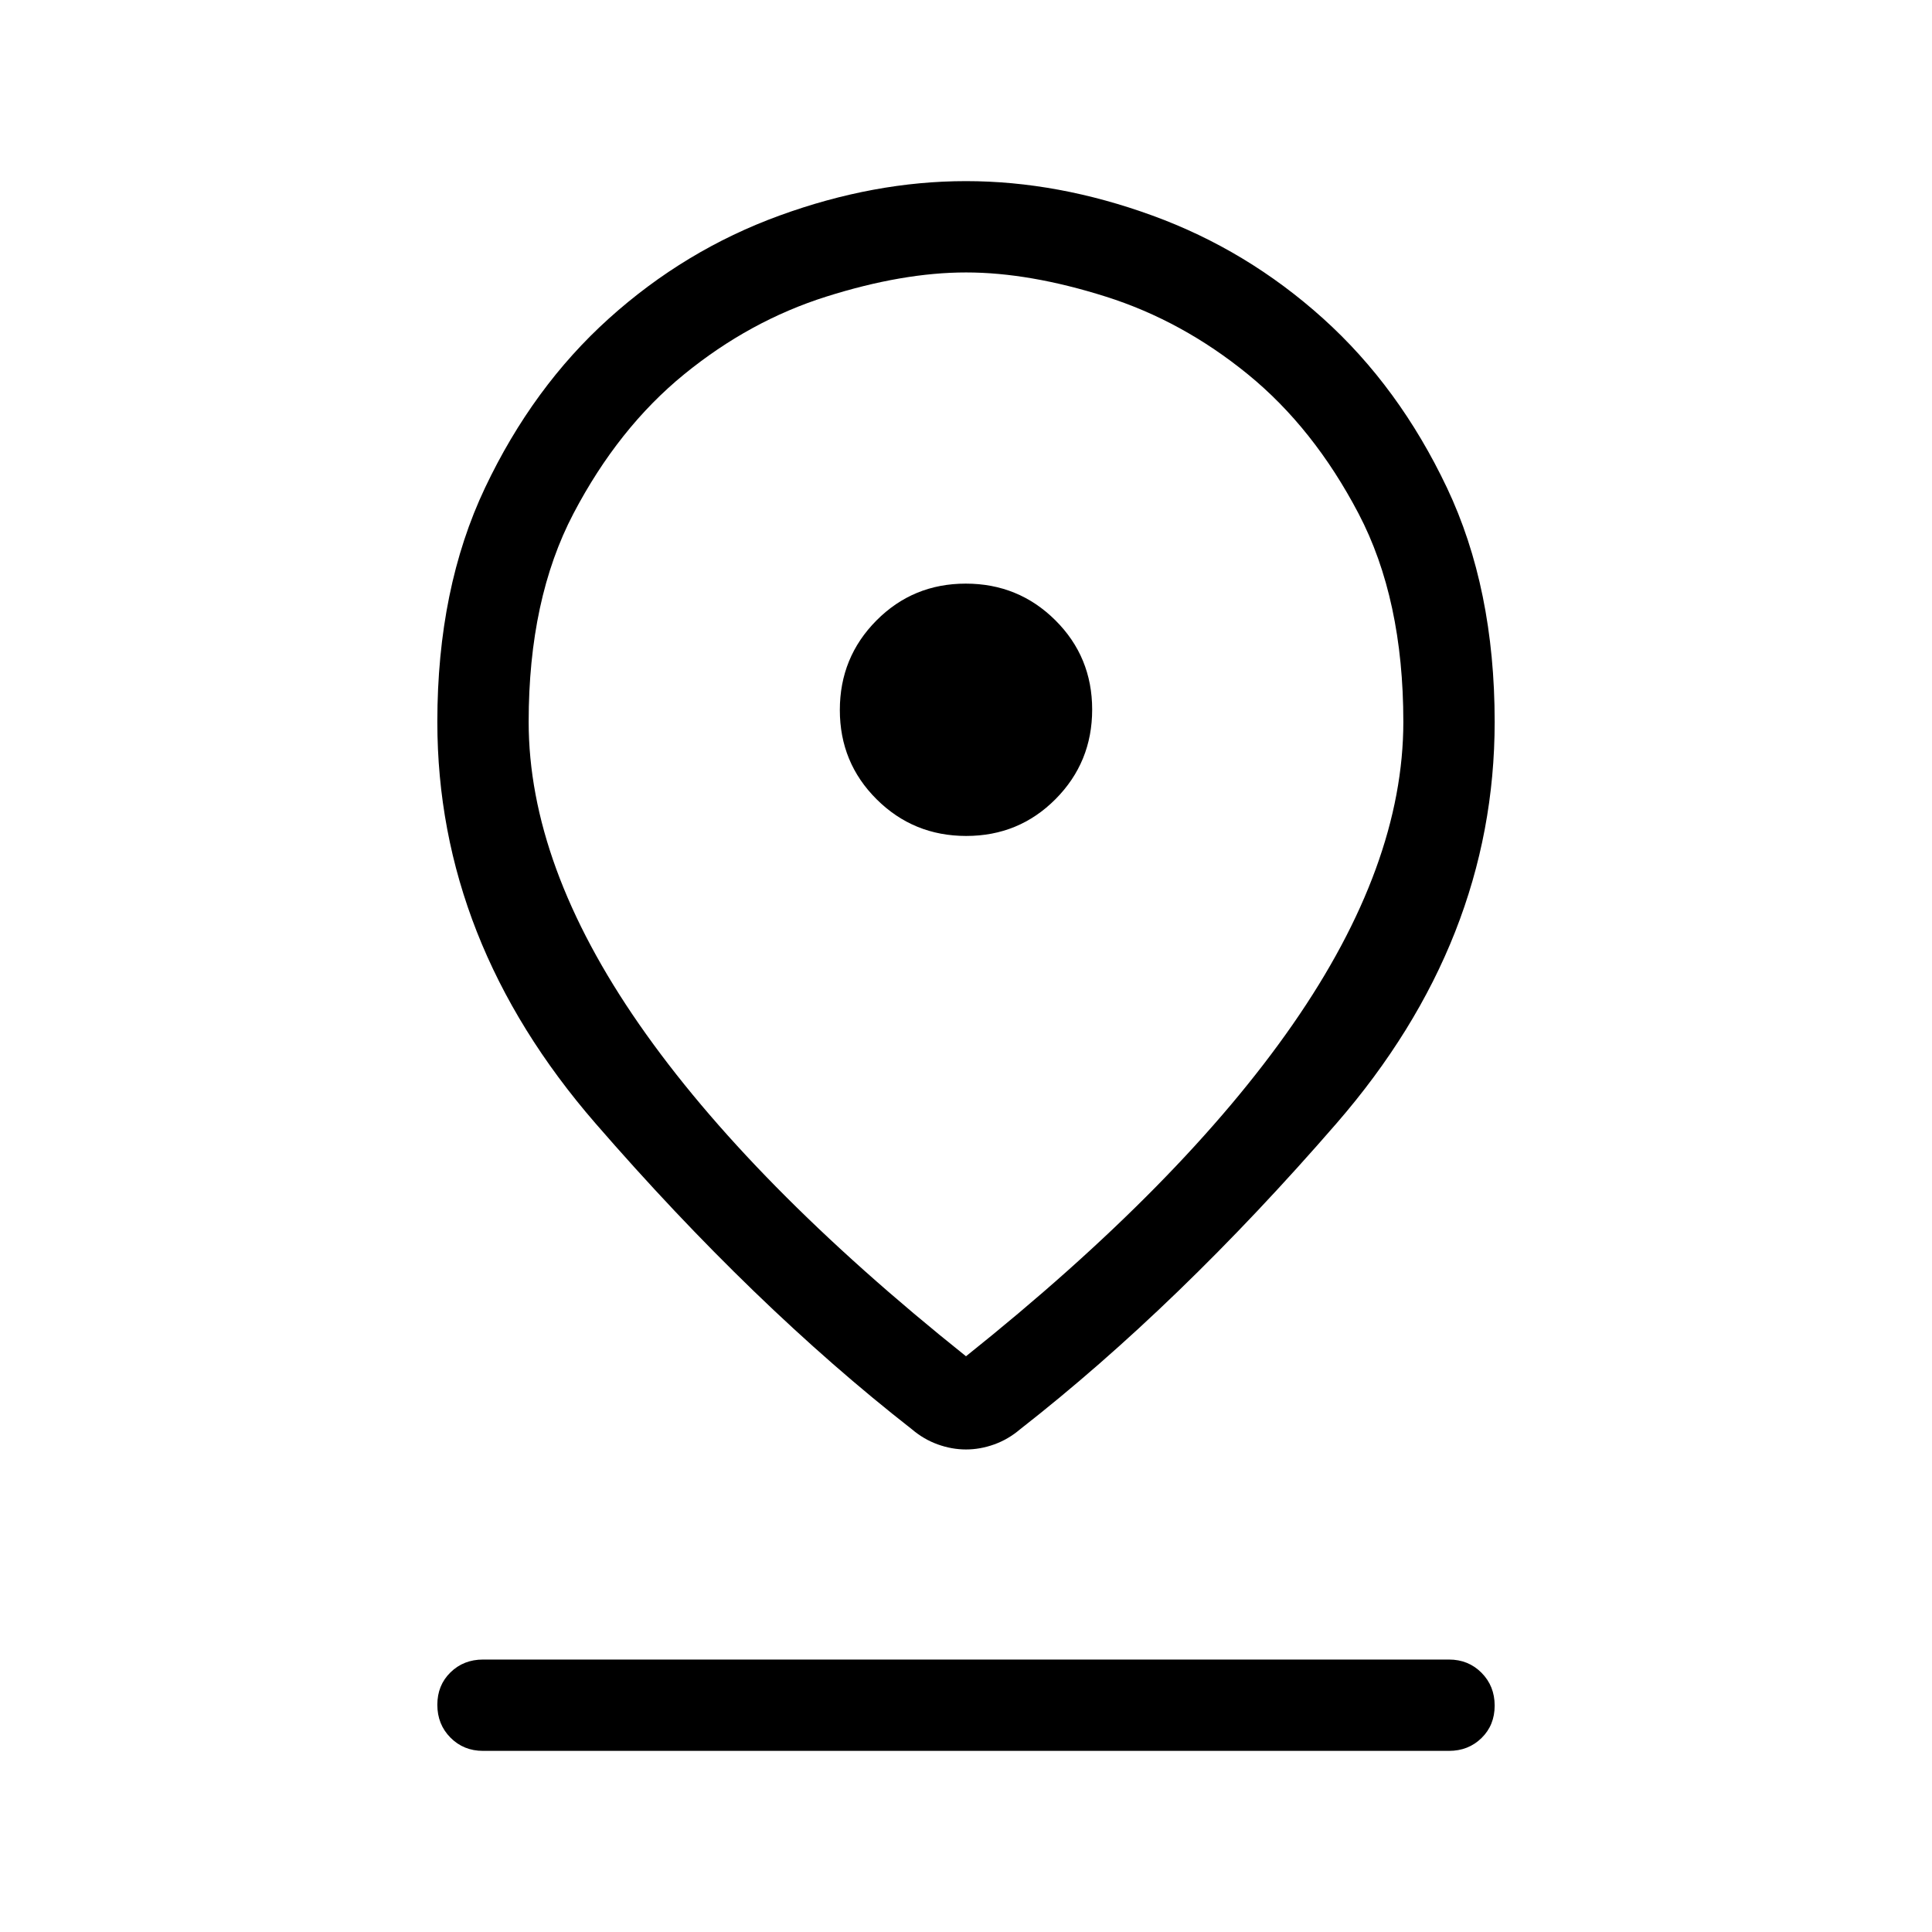 <svg xmlns="http://www.w3.org/2000/svg" height="48" viewBox="0 -960 960 960" width="48"><path d="M480-286.08q107.41-85.78 162.36-164.89 54.95-79.11 54.95-150.34 0-61.07-22.27-103.53-22.27-42.47-54.93-69.12-32.67-26.65-70.64-38.65-37.97-12.01-69.43-12.01-31.47 0-69.47 12.01-38.01 12-70.68 38.65-32.66 26.65-54.93 69.12-22.27 42.46-22.27 103.53 0 71.23 54.95 150.34T480-286.08Zm0 46.31q-7.02 0-13.99-2.5-6.98-2.5-12.86-7.5-78.69-61.46-157.26-152.04-78.58-90.57-78.58-199.5 0-66.36 23.73-116.37 23.73-50.01 61.51-84.05t84.77-51.15Q434.3-870 479.98-870t92.68 17.12q47.01 17.11 84.79 51.15 37.78 34.04 61.51 84.05 23.73 50.01 23.73 116.37 0 108.93-78.58 199.5-78.57 90.58-157.26 152.04-5.88 5-12.86 7.5-6.97 2.5-13.99 2.5Zm.12-304.85q26.19 0 44.38-18.31t18.19-44.5q0-26.18-18.31-44.38Q506.07-670 479.88-670t-44.38 18.31q-18.19 18.31-18.19 44.5t18.31 44.38q18.31 18.19 44.5 18.19ZM240-90q-9.64 0-16.17-6.58-6.52-6.58-6.52-16.31 0-9.73 6.52-16.11 6.53-6.38 16.17-6.38h480q9.64 0 16.17 6.58 6.52 6.58 6.52 16.3 0 9.73-6.52 16.11Q729.64-90 720-90H240Zm240-511.31Z"/></svg>